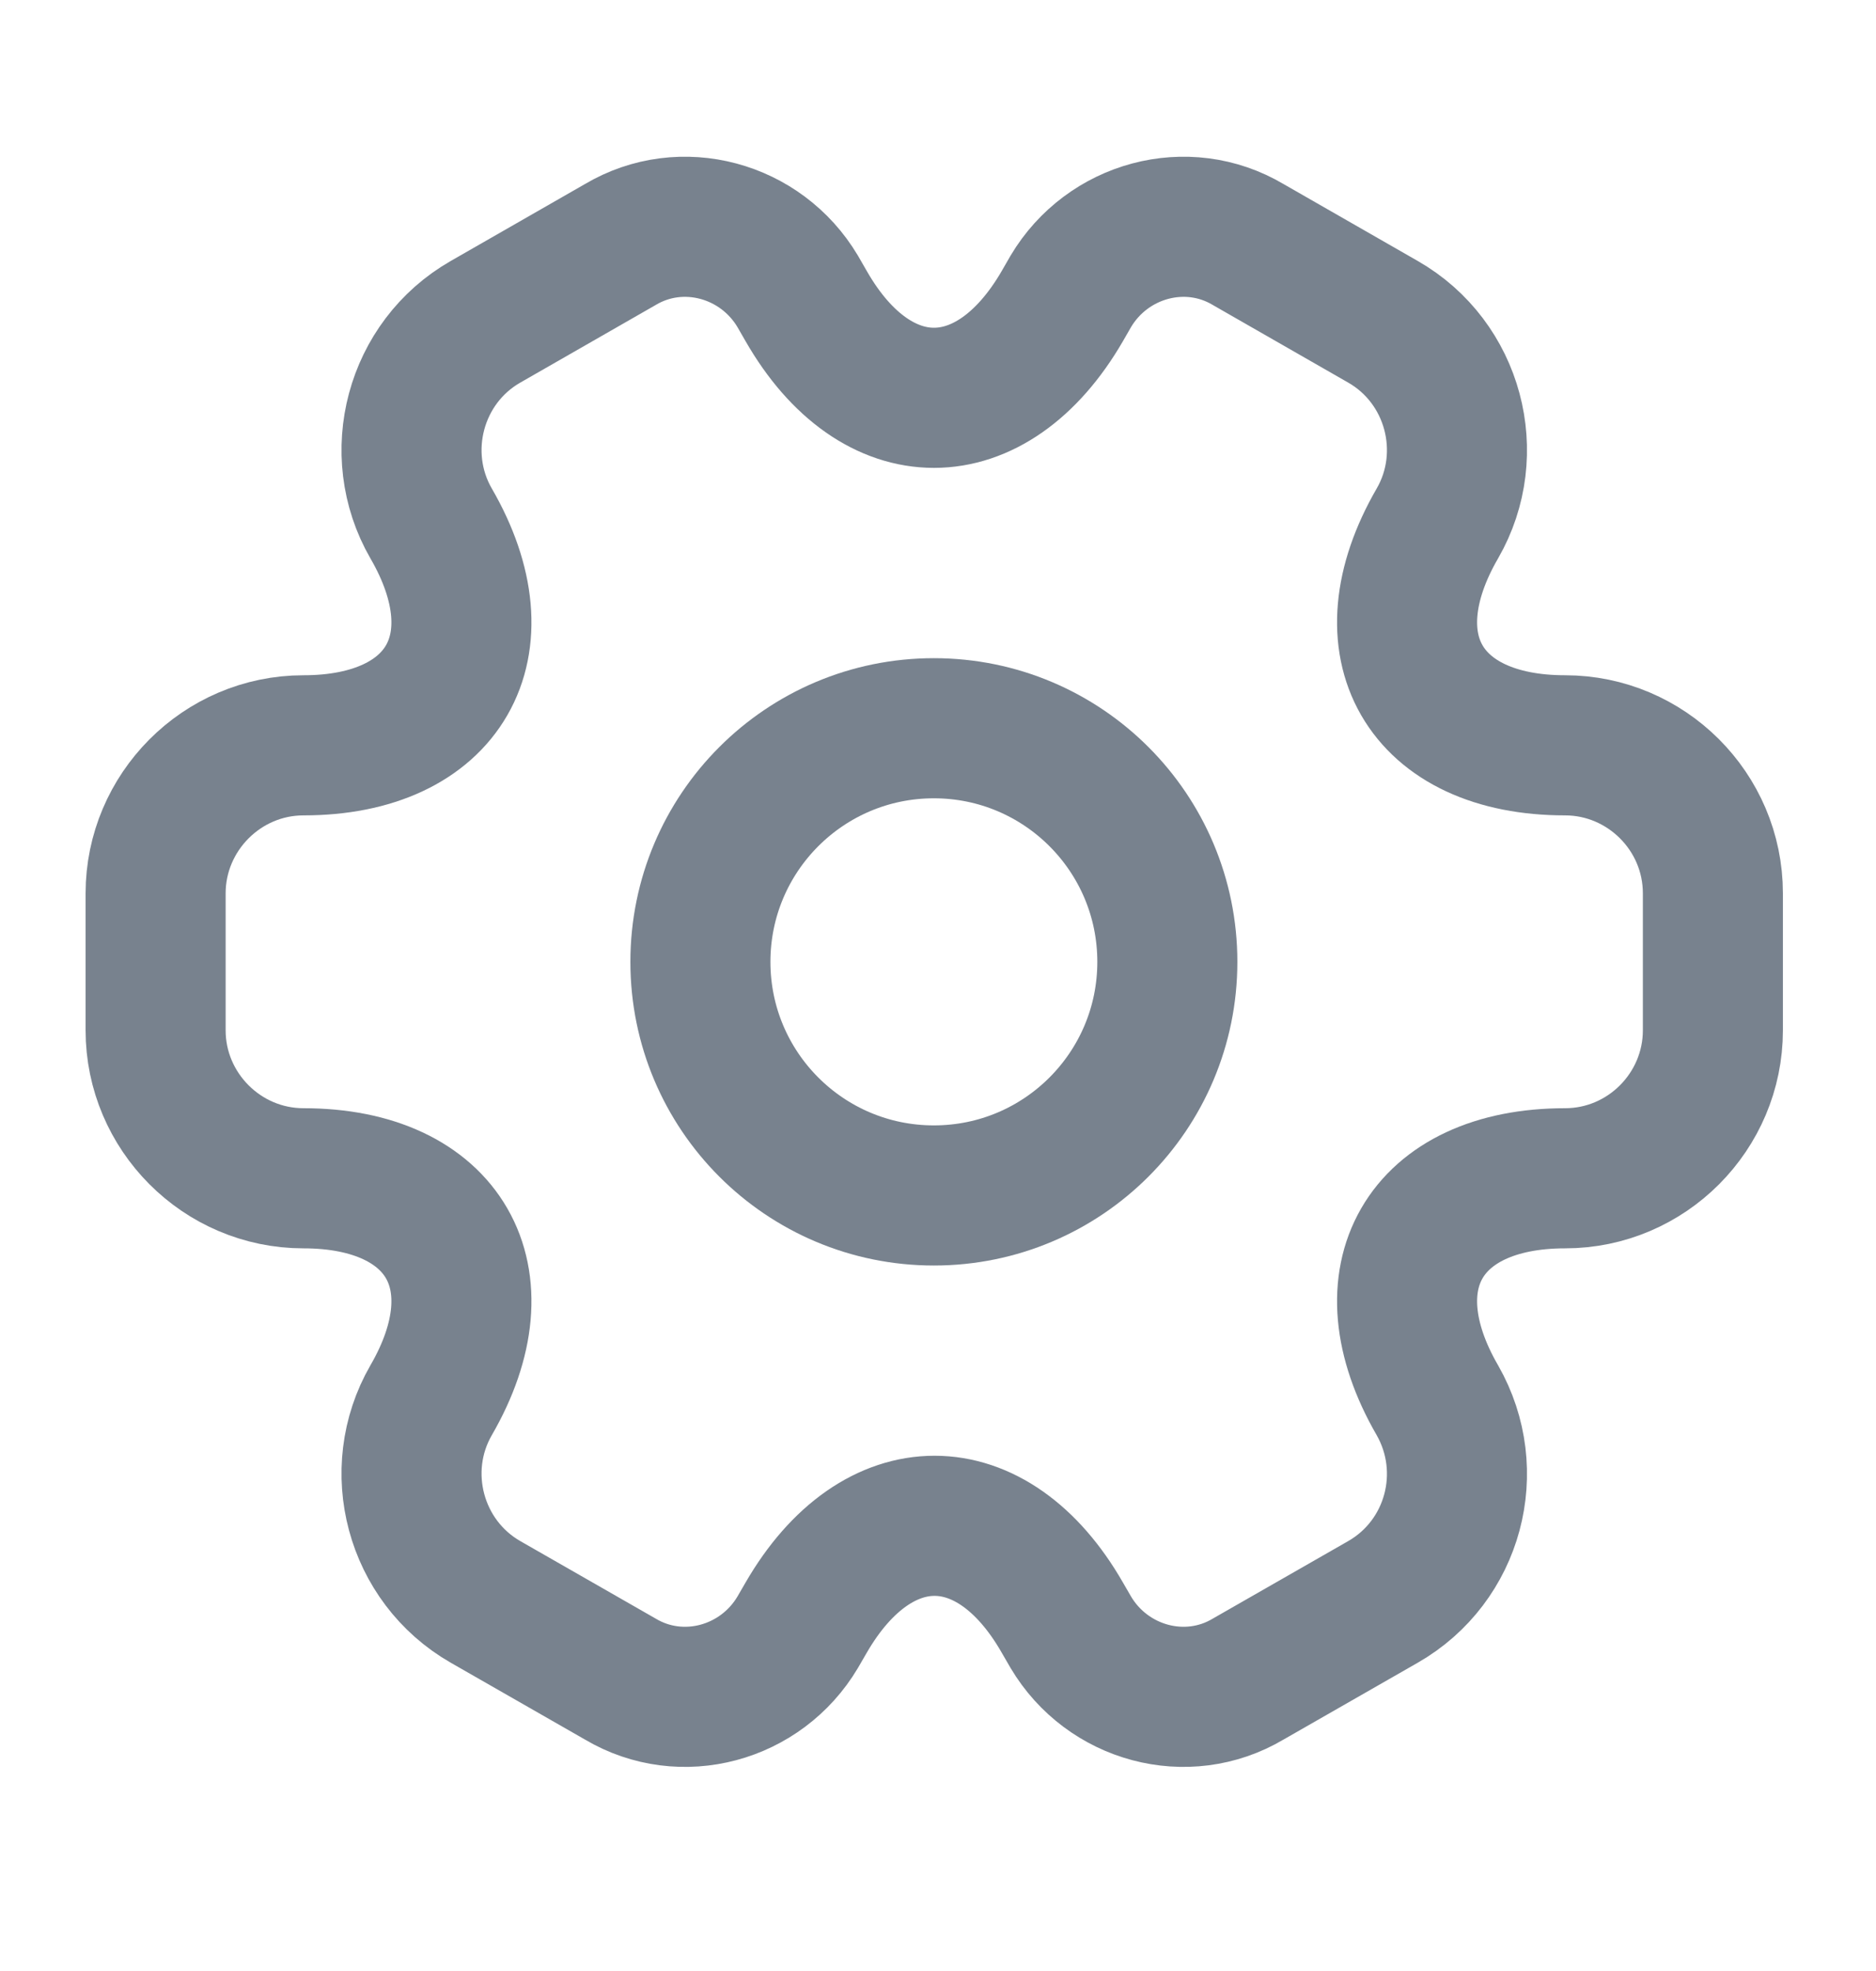 <svg width="20" height="21" viewBox="0 0 20 21" fill="none" xmlns="http://www.w3.org/2000/svg">
<path d="M9.956 12.737C11.331 12.737 12.445 11.623 12.445 10.248C12.445 8.873 11.331 7.759 9.956 7.759C8.581 7.759 7.467 8.873 7.467 10.248C7.467 11.623 8.581 12.737 9.956 12.737Z" stroke="#78828E" stroke-width="1.493" stroke-miterlimit="10" stroke-linecap="round" stroke-linejoin="round"/>
<path d="M1.659 10.978V9.518C1.659 8.655 2.365 7.941 3.236 7.941C4.737 7.941 5.351 6.879 4.596 5.577C4.165 4.83 4.422 3.859 5.177 3.428L6.612 2.606C7.268 2.216 8.114 2.449 8.504 3.104L8.595 3.262C9.342 4.564 10.57 4.564 11.325 3.262L11.416 3.104C11.806 2.449 12.652 2.216 13.308 2.606L14.743 3.428C15.498 3.859 15.755 4.83 15.324 5.577C14.569 6.879 15.183 7.941 16.685 7.941C17.548 7.941 18.261 8.646 18.261 9.518V10.978C18.261 11.841 17.556 12.554 16.685 12.554C15.183 12.554 14.569 13.616 15.324 14.919C15.755 15.674 15.498 16.636 14.743 17.068L13.308 17.889C12.652 18.279 11.806 18.047 11.416 17.391L11.325 17.234C10.578 15.931 9.35 15.931 8.595 17.234L8.504 17.391C8.114 18.047 7.268 18.279 6.612 17.889L5.177 17.068C4.422 16.636 4.165 15.666 4.596 14.919C5.351 13.616 4.737 12.554 3.236 12.554C2.365 12.554 1.659 11.841 1.659 10.978Z" stroke="#78828E" stroke-width="1.493" stroke-miterlimit="10" stroke-linecap="round" stroke-linejoin="round"/>
</svg>
